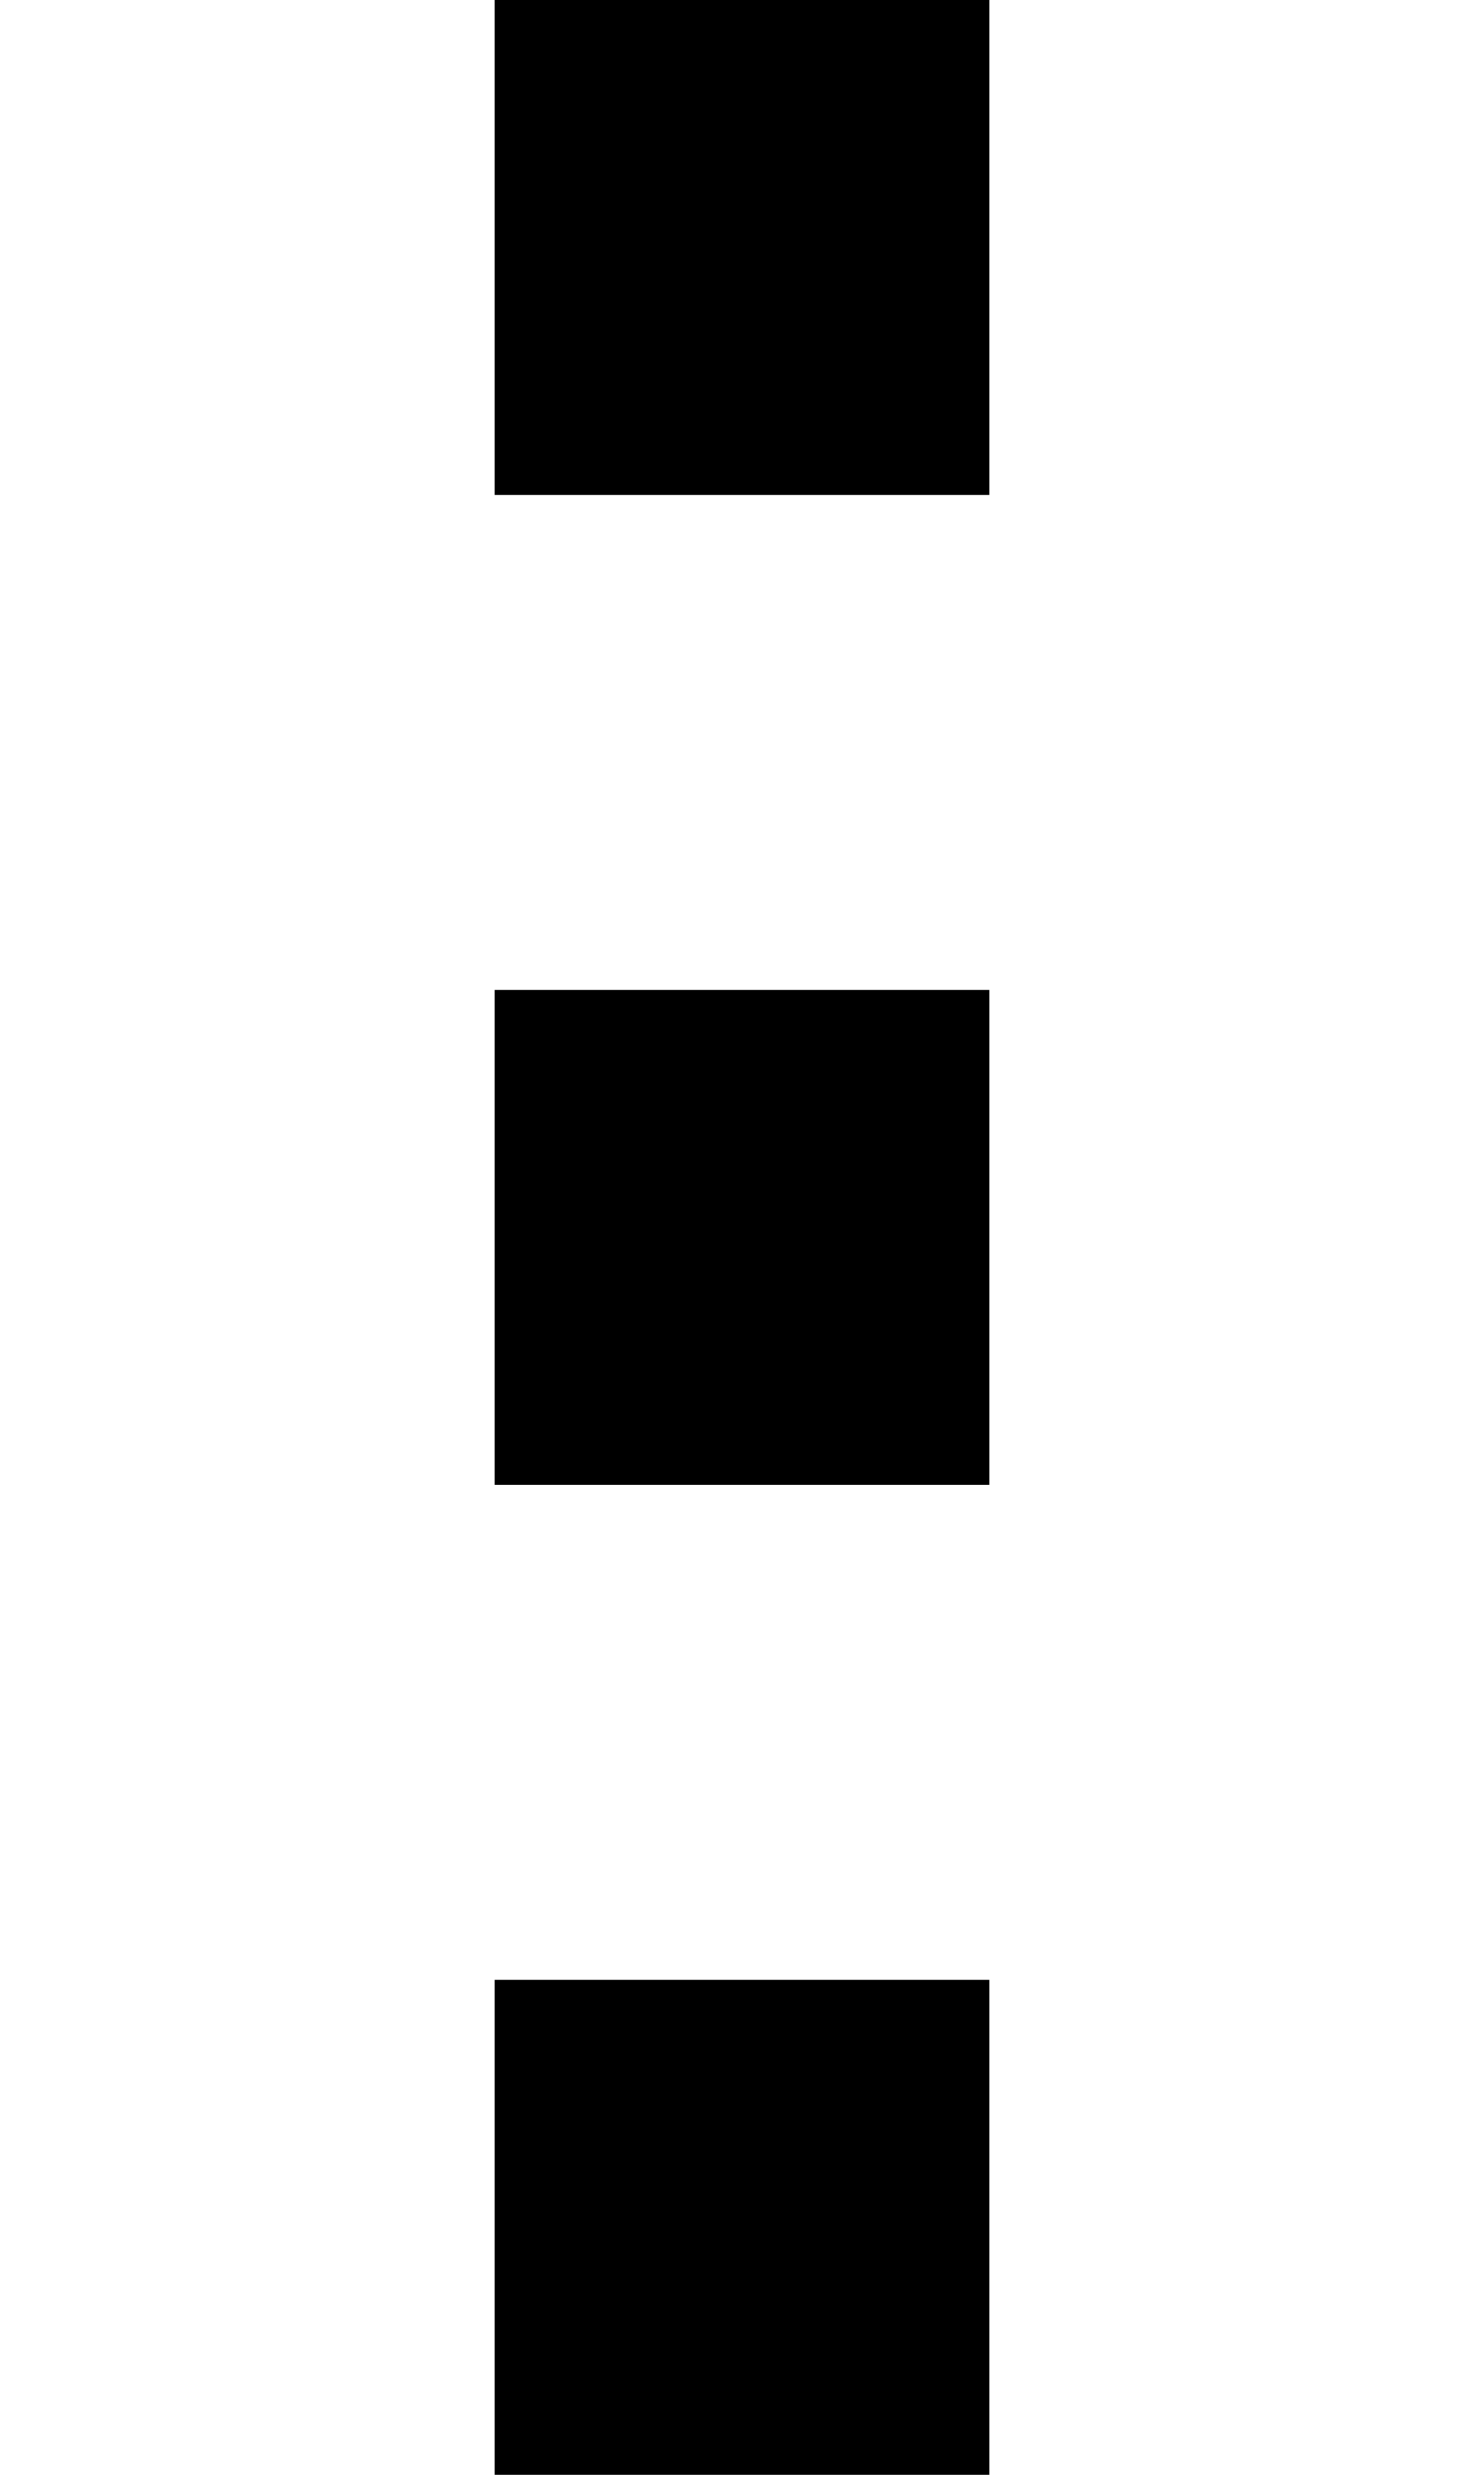 <svg version="1.1" xmlns="http://www.w3.org/2000/svg" xmlns:xlink="http://www.w3.org/1999/xlink" x="0px" y="0px"
	 width="3" height="5" enable-background="new 0 0 3 5" xml:space="preserve">
<rect x="1" fill="@color1" width="1" height="1"/>
<rect x="1" y="2" fill="@color1" width="1" height="1"/>
<rect x="1" y="4" fill="@color1" width="1" height="1"/>
</svg>
